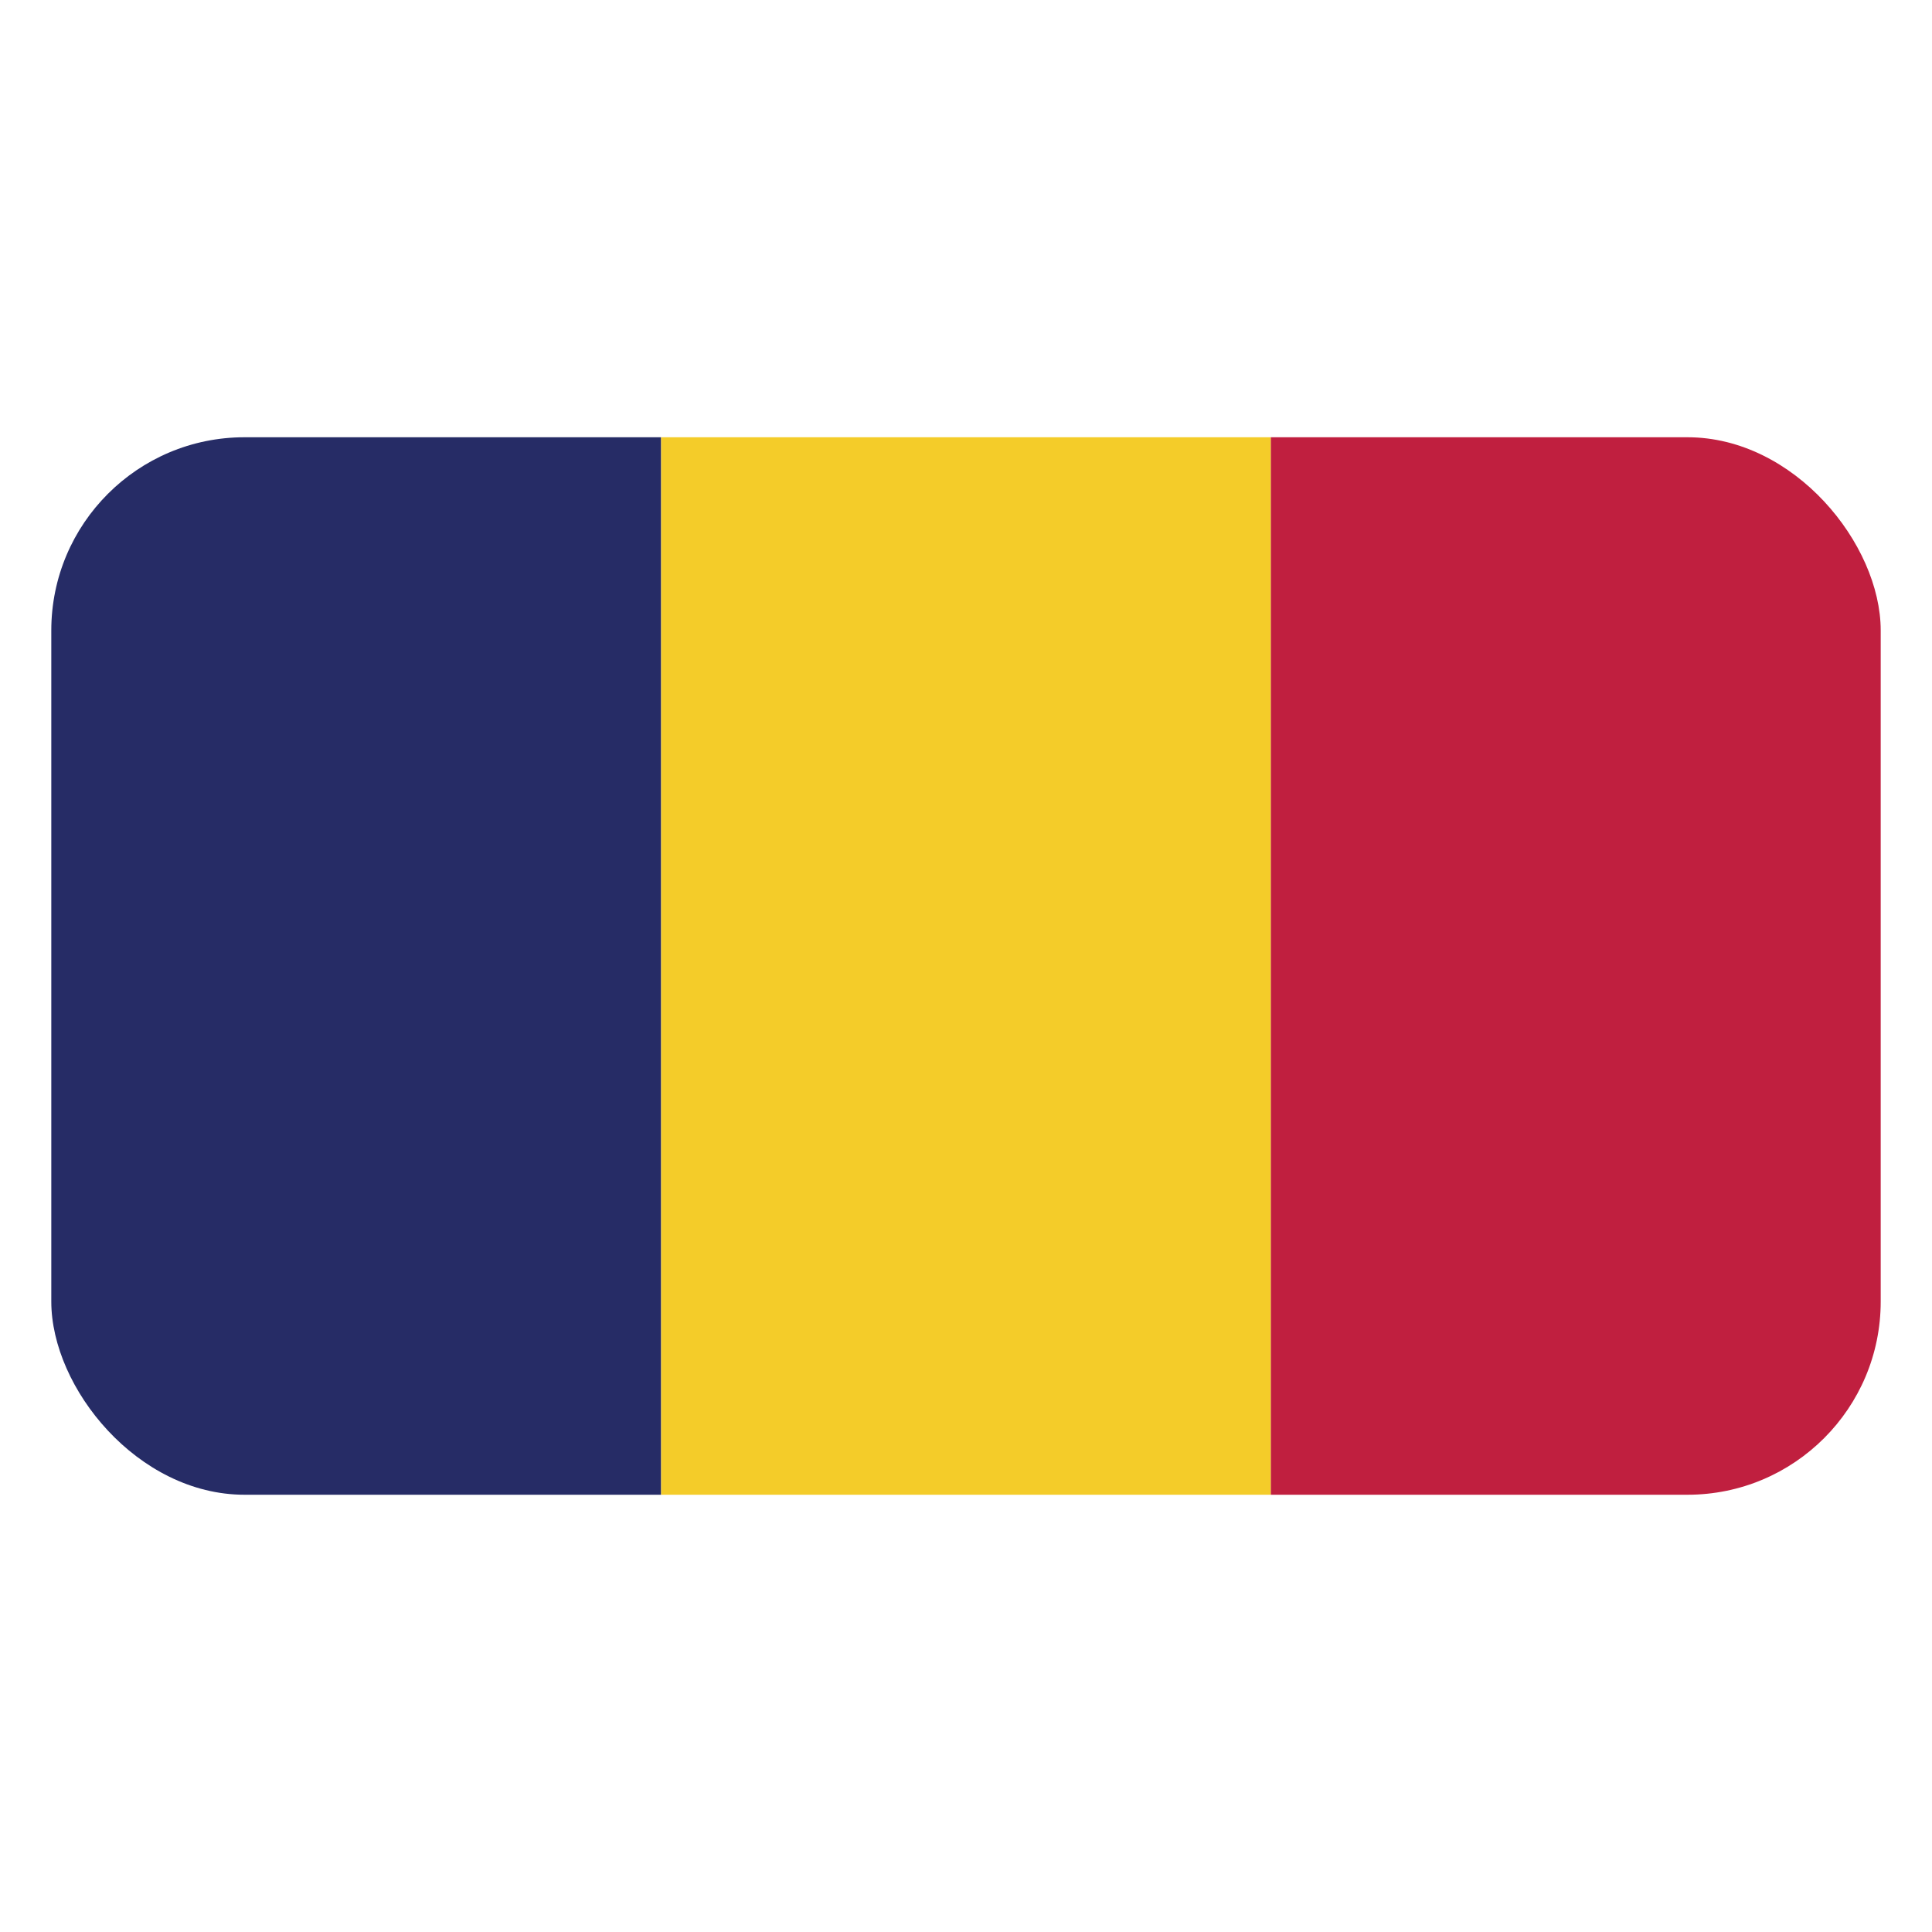 <svg id="Layer_1" data-name="Layer 1" xmlns="http://www.w3.org/2000/svg" xmlns:xlink="http://www.w3.org/1999/xlink" viewBox="0 0 40 40"><defs><style>.cls-1{fill:none;}.cls-2{clip-path:url(#clip-path);}.cls-3{fill:#262c66;}.cls-4{fill:#f4cc29;}.cls-5{fill:#c01f3f;}</style><clipPath id="clip-path"><rect id="SVGID" class="cls-1" x="1.062" y="9.053" width="37.876" height="21.894" rx="4"/></clipPath></defs><g class="cls-2"><rect class="cls-3" x="1.062" y="9.053" width="12.626" height="21.894"/><rect class="cls-4" x="13.688" y="9.053" width="12.625" height="21.894"/><rect class="cls-5" x="26.312" y="9.053" width="12.626" height="21.894"/></g></svg>